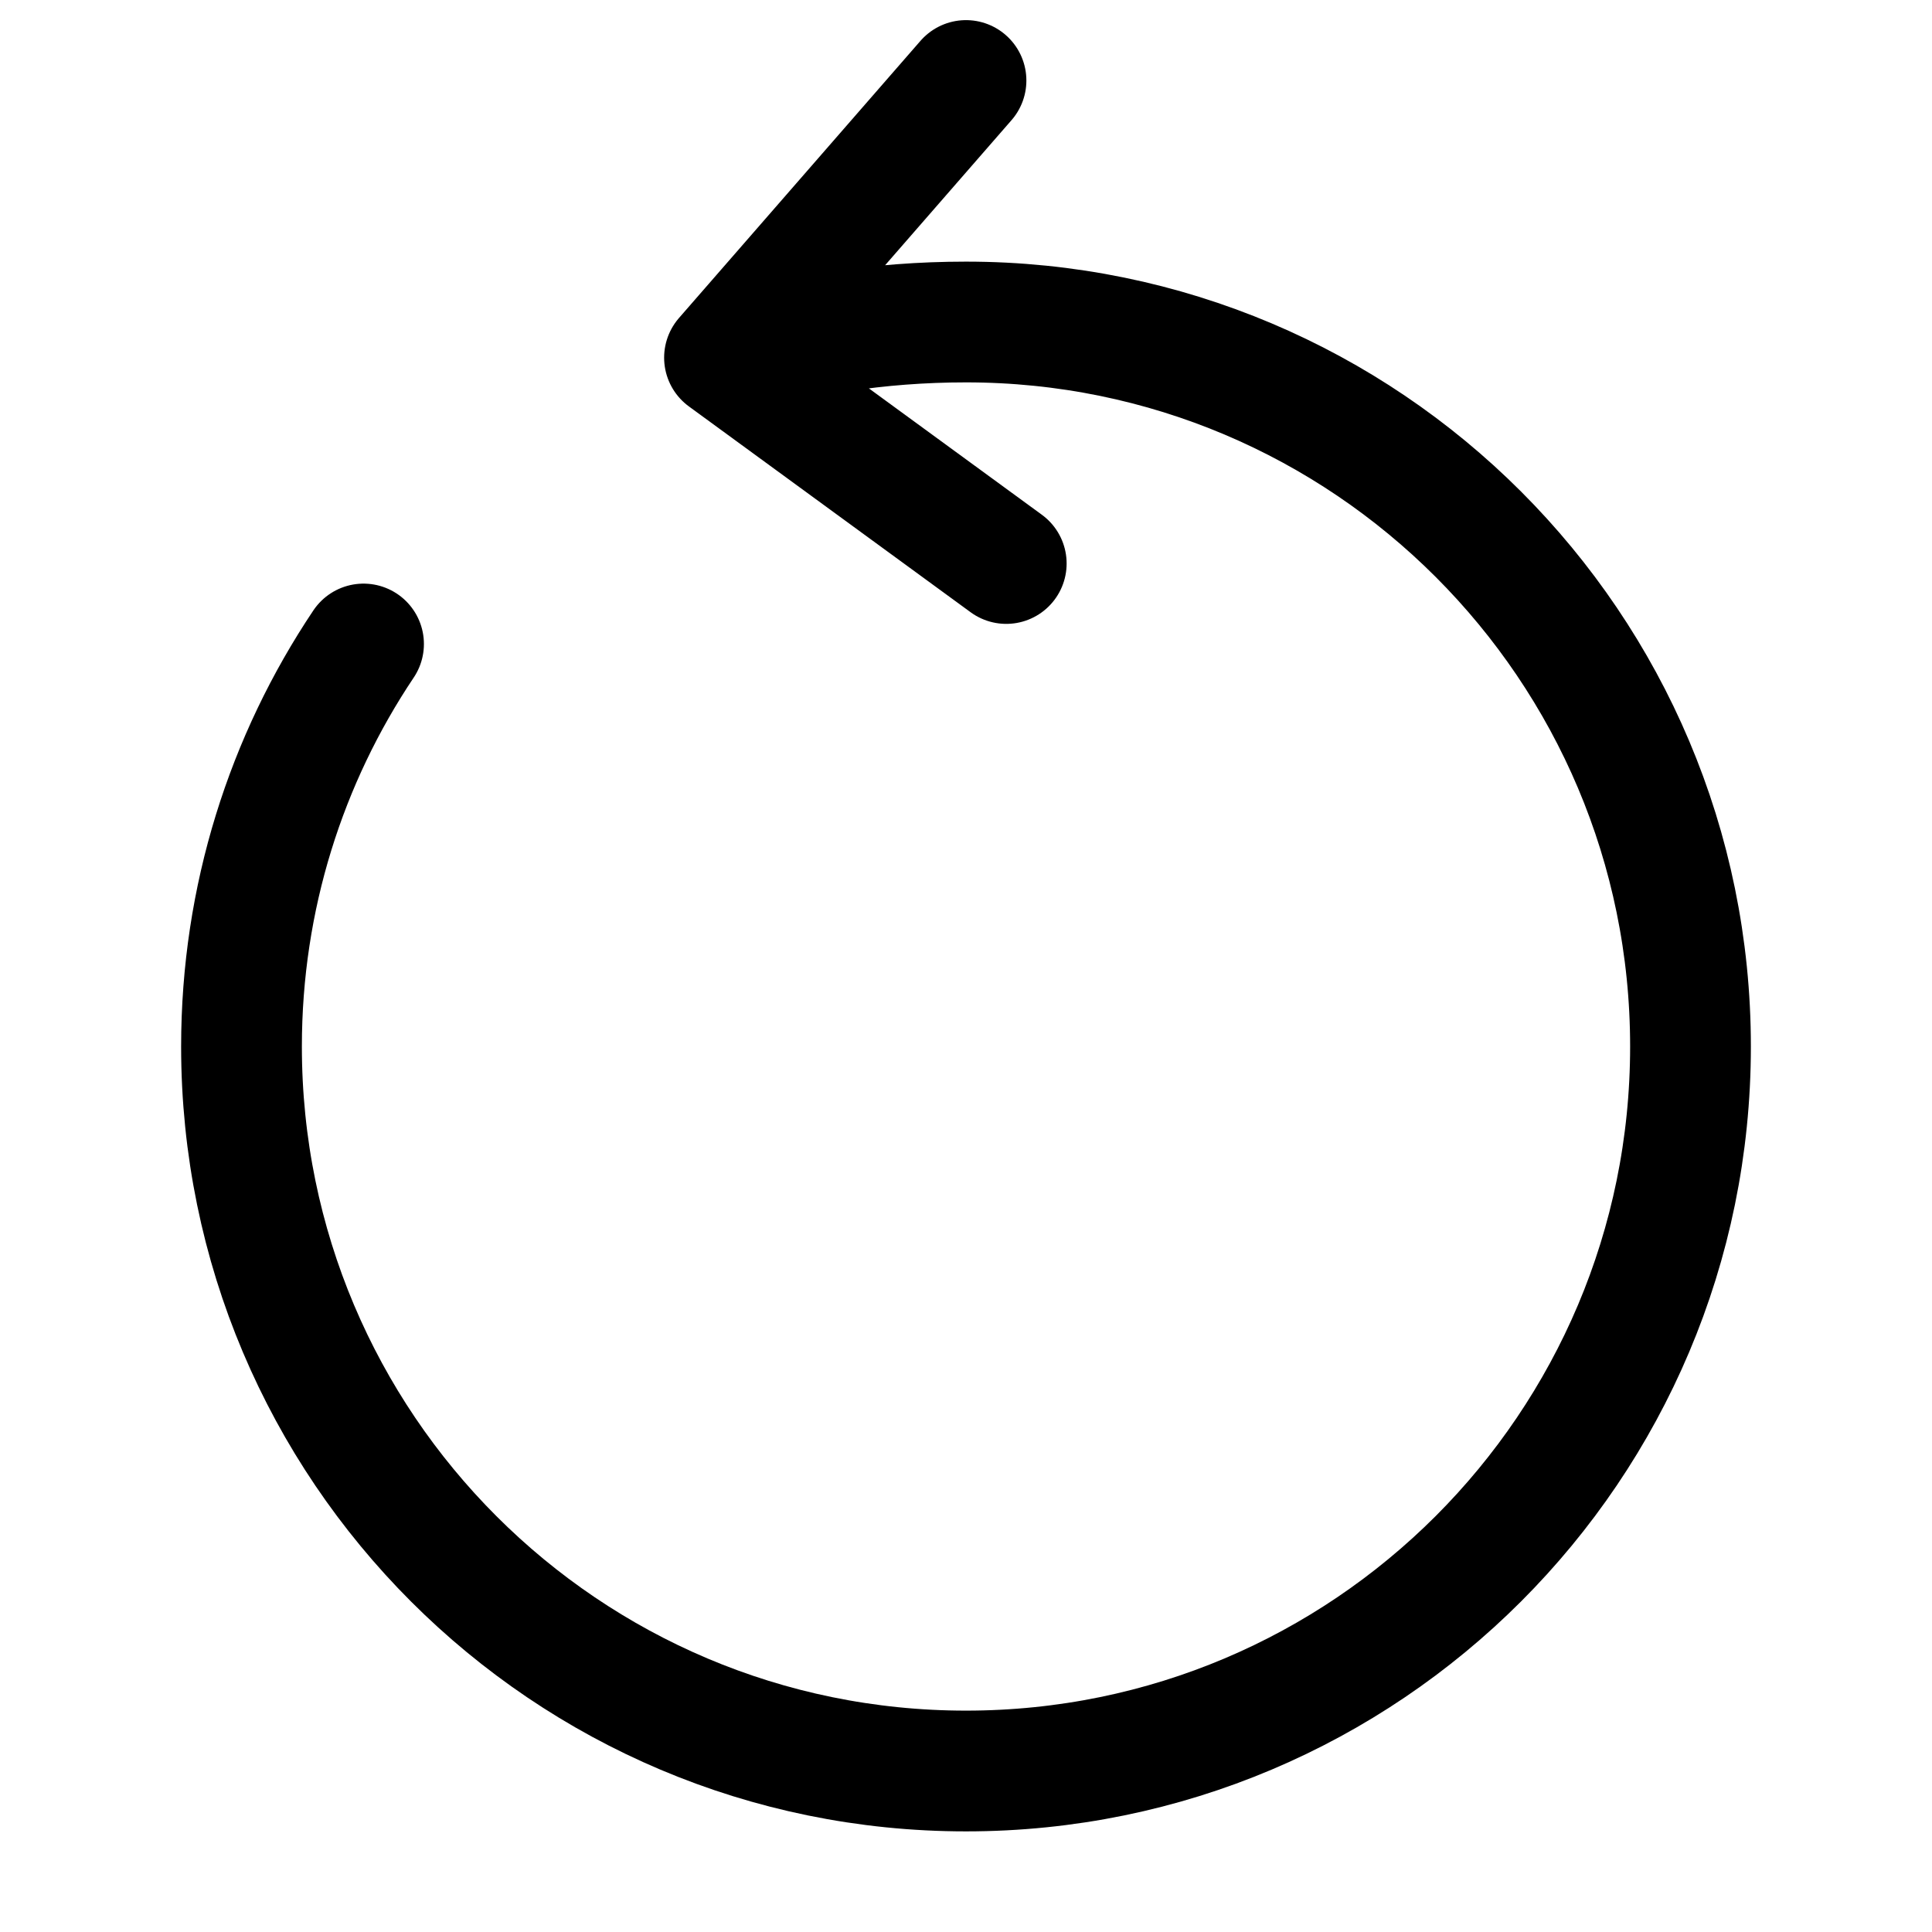 <svg width="24" height="24" viewBox="0 0 24 24" fill="none" xmlns="http://www.w3.org/2000/svg">
<path d="M9 4.443C9.899 4.168 10.899 4 12 4C16.971 4 21 8.029 21 13C21 17.971 16.971 22 12 22C7.029 22 3 17.971 3 13C3 11.15 3.558 9.43 4.516 8M9 4.443L12 1M9 4.443L12.5 7" stroke="currentColor" stroke-width="1.5" stroke-linecap="round" stroke-linejoin="round"/>
</svg>

